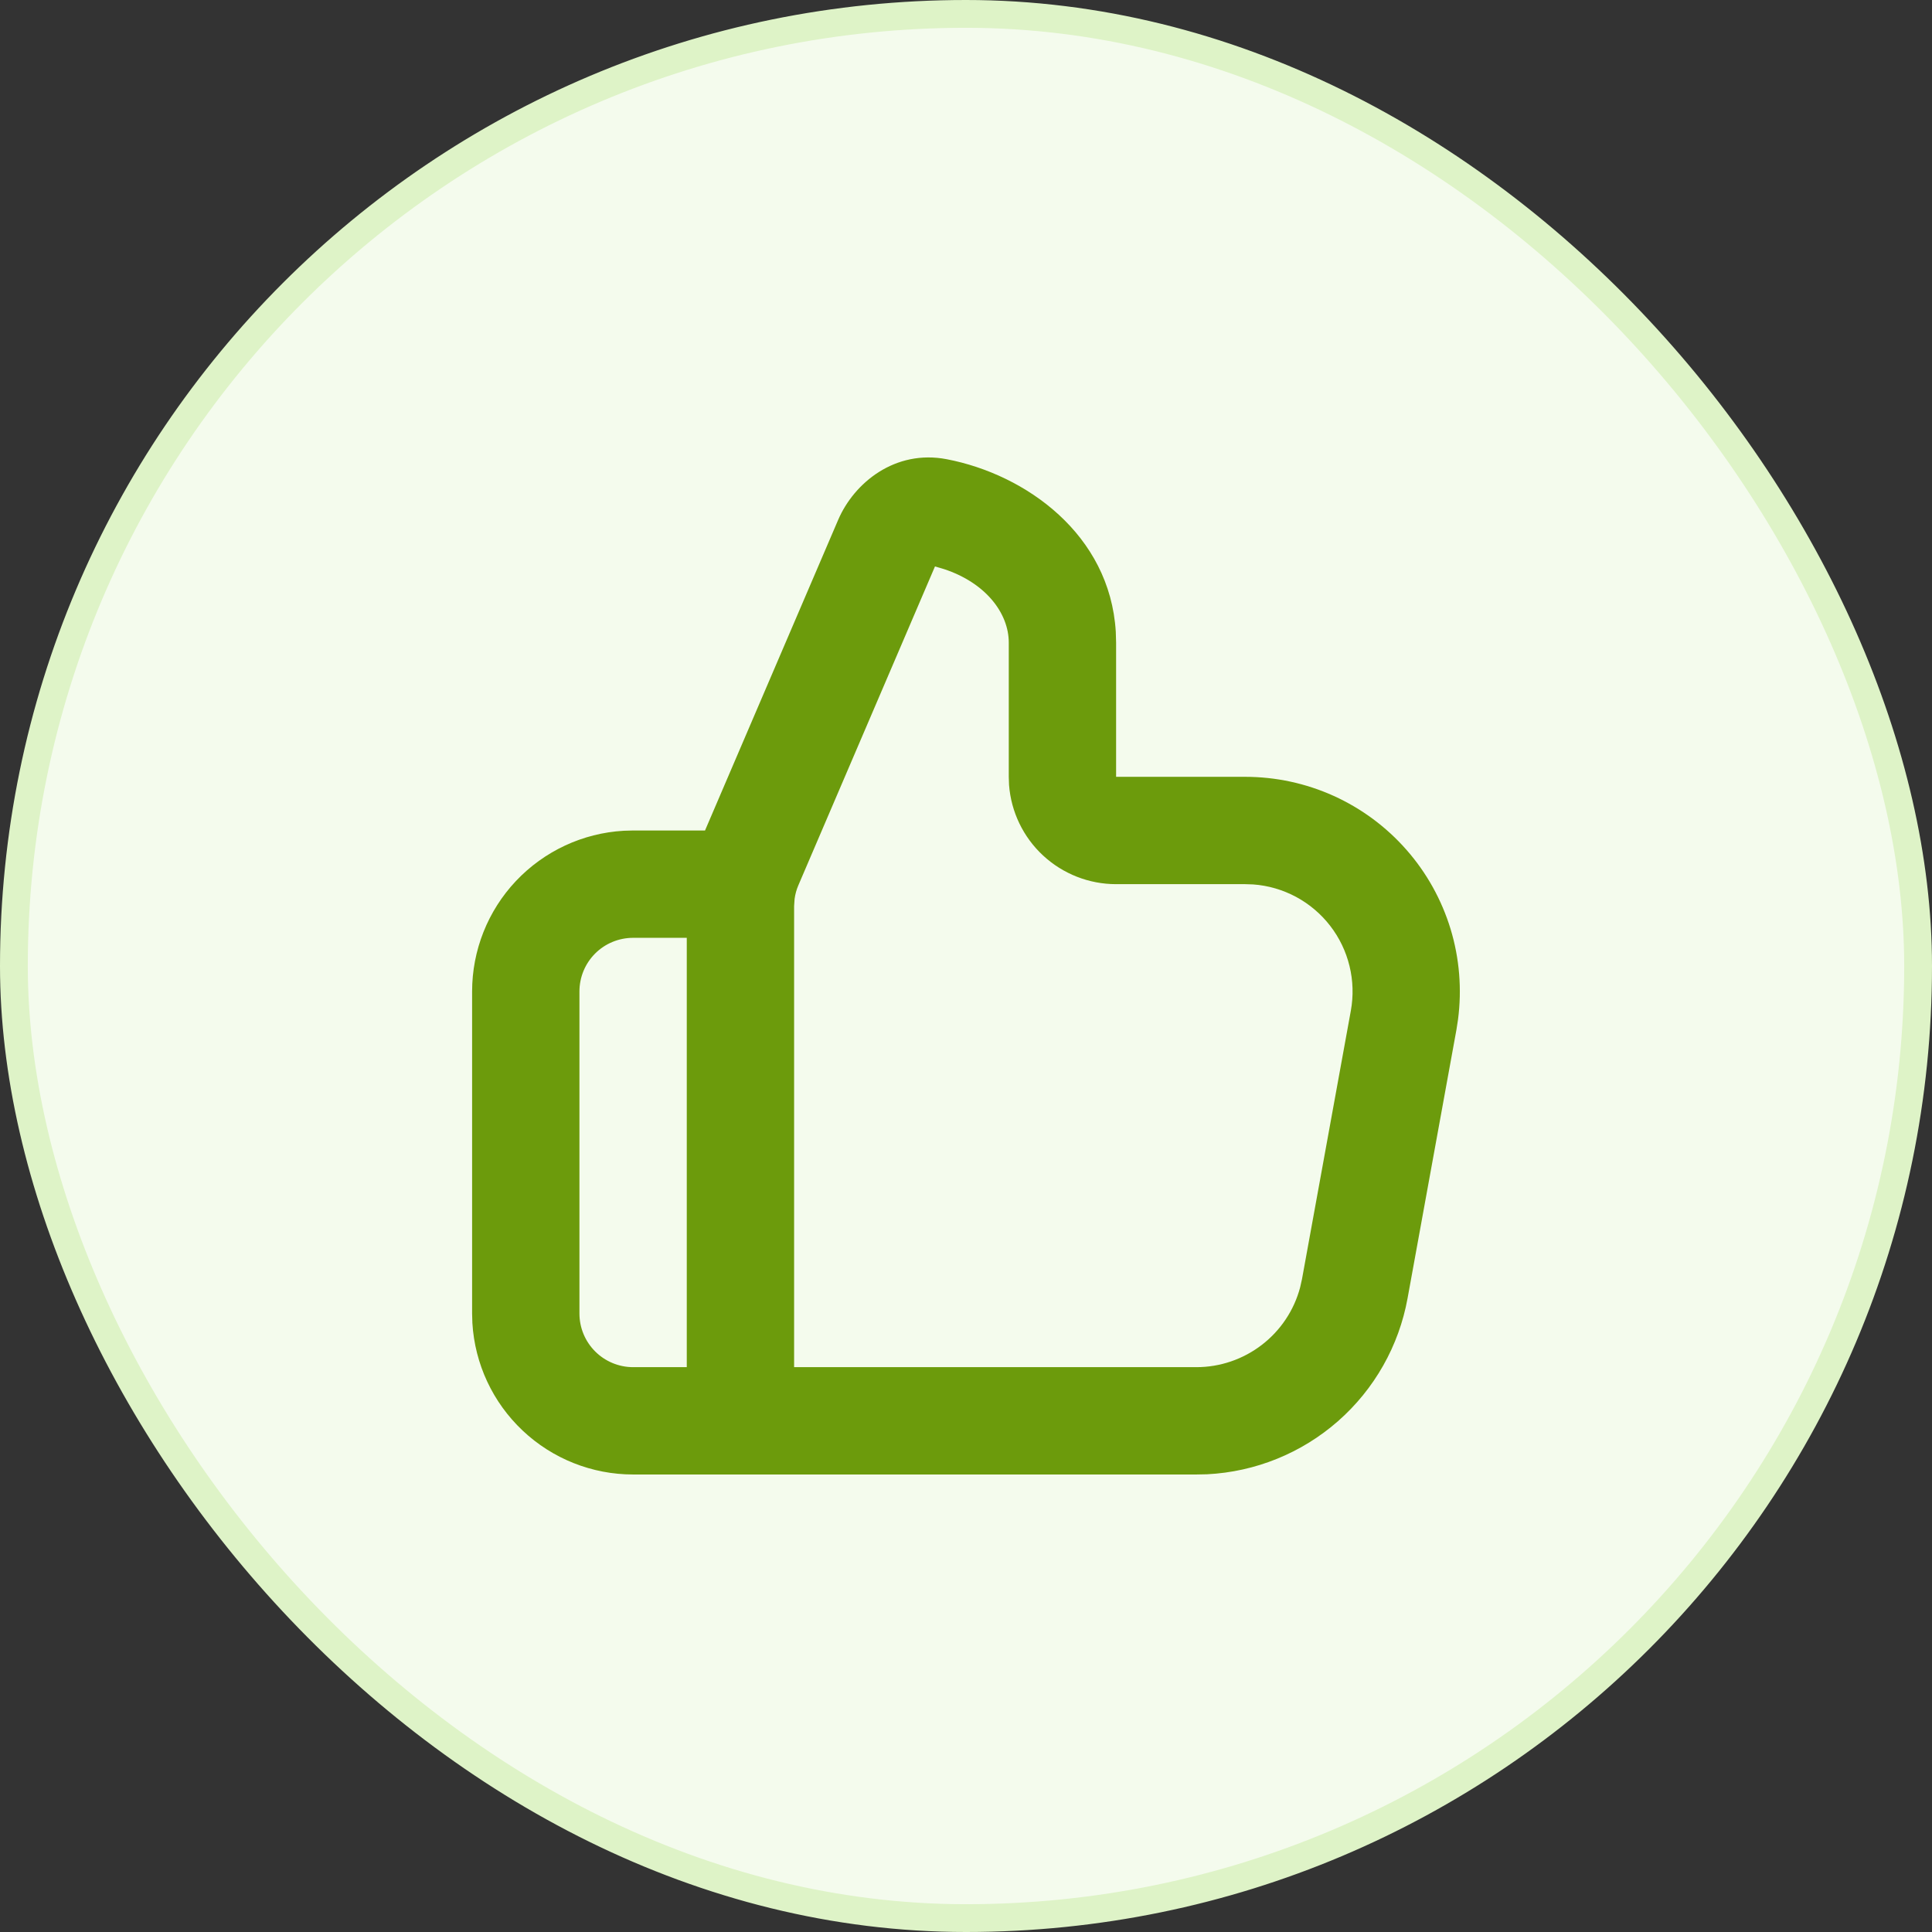 <svg width="36" height="36" viewBox="0 0 36 36" fill="none" xmlns="http://www.w3.org/2000/svg">
<rect x="0" y="0" width="36" height="36" fill="#333333" stroke="none"/>
<rect x="0.259" y="0.259" width="35.482" height="35.482" rx="17.741" fill="#F4FBED"/>
<rect x="0.259" y="0.259" width="35.482" height="35.482" rx="17.741" stroke="#DEF3C7" stroke-width="0.518"/>
<path fill-rule="evenodd" clip-rule="evenodd" d="M15.618 9.687C15.914 8.997 16.678 8.371 17.642 8.557C19.116 8.84 20.681 9.958 20.791 11.771L20.797 11.975V14.475H23.202C23.771 14.475 24.334 14.596 24.853 14.831C25.371 15.066 25.834 15.409 26.209 15.837C26.585 16.265 26.864 16.768 27.03 17.313C27.195 17.858 27.242 18.432 27.168 18.997L27.138 19.191L26.228 24.191C26.067 25.079 25.61 25.886 24.931 26.482C24.253 27.077 23.393 27.426 22.492 27.471L22.293 27.475H11.797C11.032 27.475 10.295 27.182 9.739 26.657C9.182 26.132 8.847 25.415 8.802 24.651L8.797 24.475V18.475C8.797 17.709 9.089 16.973 9.614 16.416C10.139 15.86 10.857 15.524 11.621 15.48L11.797 15.475H13.137L15.618 9.687ZM12.797 17.475H11.797C11.532 17.475 11.277 17.58 11.09 17.767C10.902 17.955 10.797 18.209 10.797 18.475V24.475C10.797 24.74 10.902 24.994 11.09 25.182C11.277 25.369 11.532 25.475 11.797 25.475H12.797V17.475ZM17.422 10.555L14.878 16.492C14.842 16.574 14.818 16.661 14.806 16.751L14.797 16.885V25.475H22.293C22.734 25.475 23.162 25.329 23.512 25.06C23.862 24.791 24.113 24.415 24.226 23.989L24.261 23.833L25.171 18.833C25.221 18.557 25.213 18.273 25.146 18C25.08 17.728 24.957 17.472 24.785 17.25C24.614 17.029 24.397 16.845 24.15 16.712C23.903 16.58 23.631 16.5 23.351 16.48L23.202 16.475H20.797C20.292 16.475 19.806 16.284 19.436 15.941C19.066 15.598 18.84 15.128 18.802 14.625L18.797 14.475V11.975C18.797 11.422 18.363 10.859 17.592 10.605L17.422 10.555Z" fill="#6C9B0C"/>
</svg>
